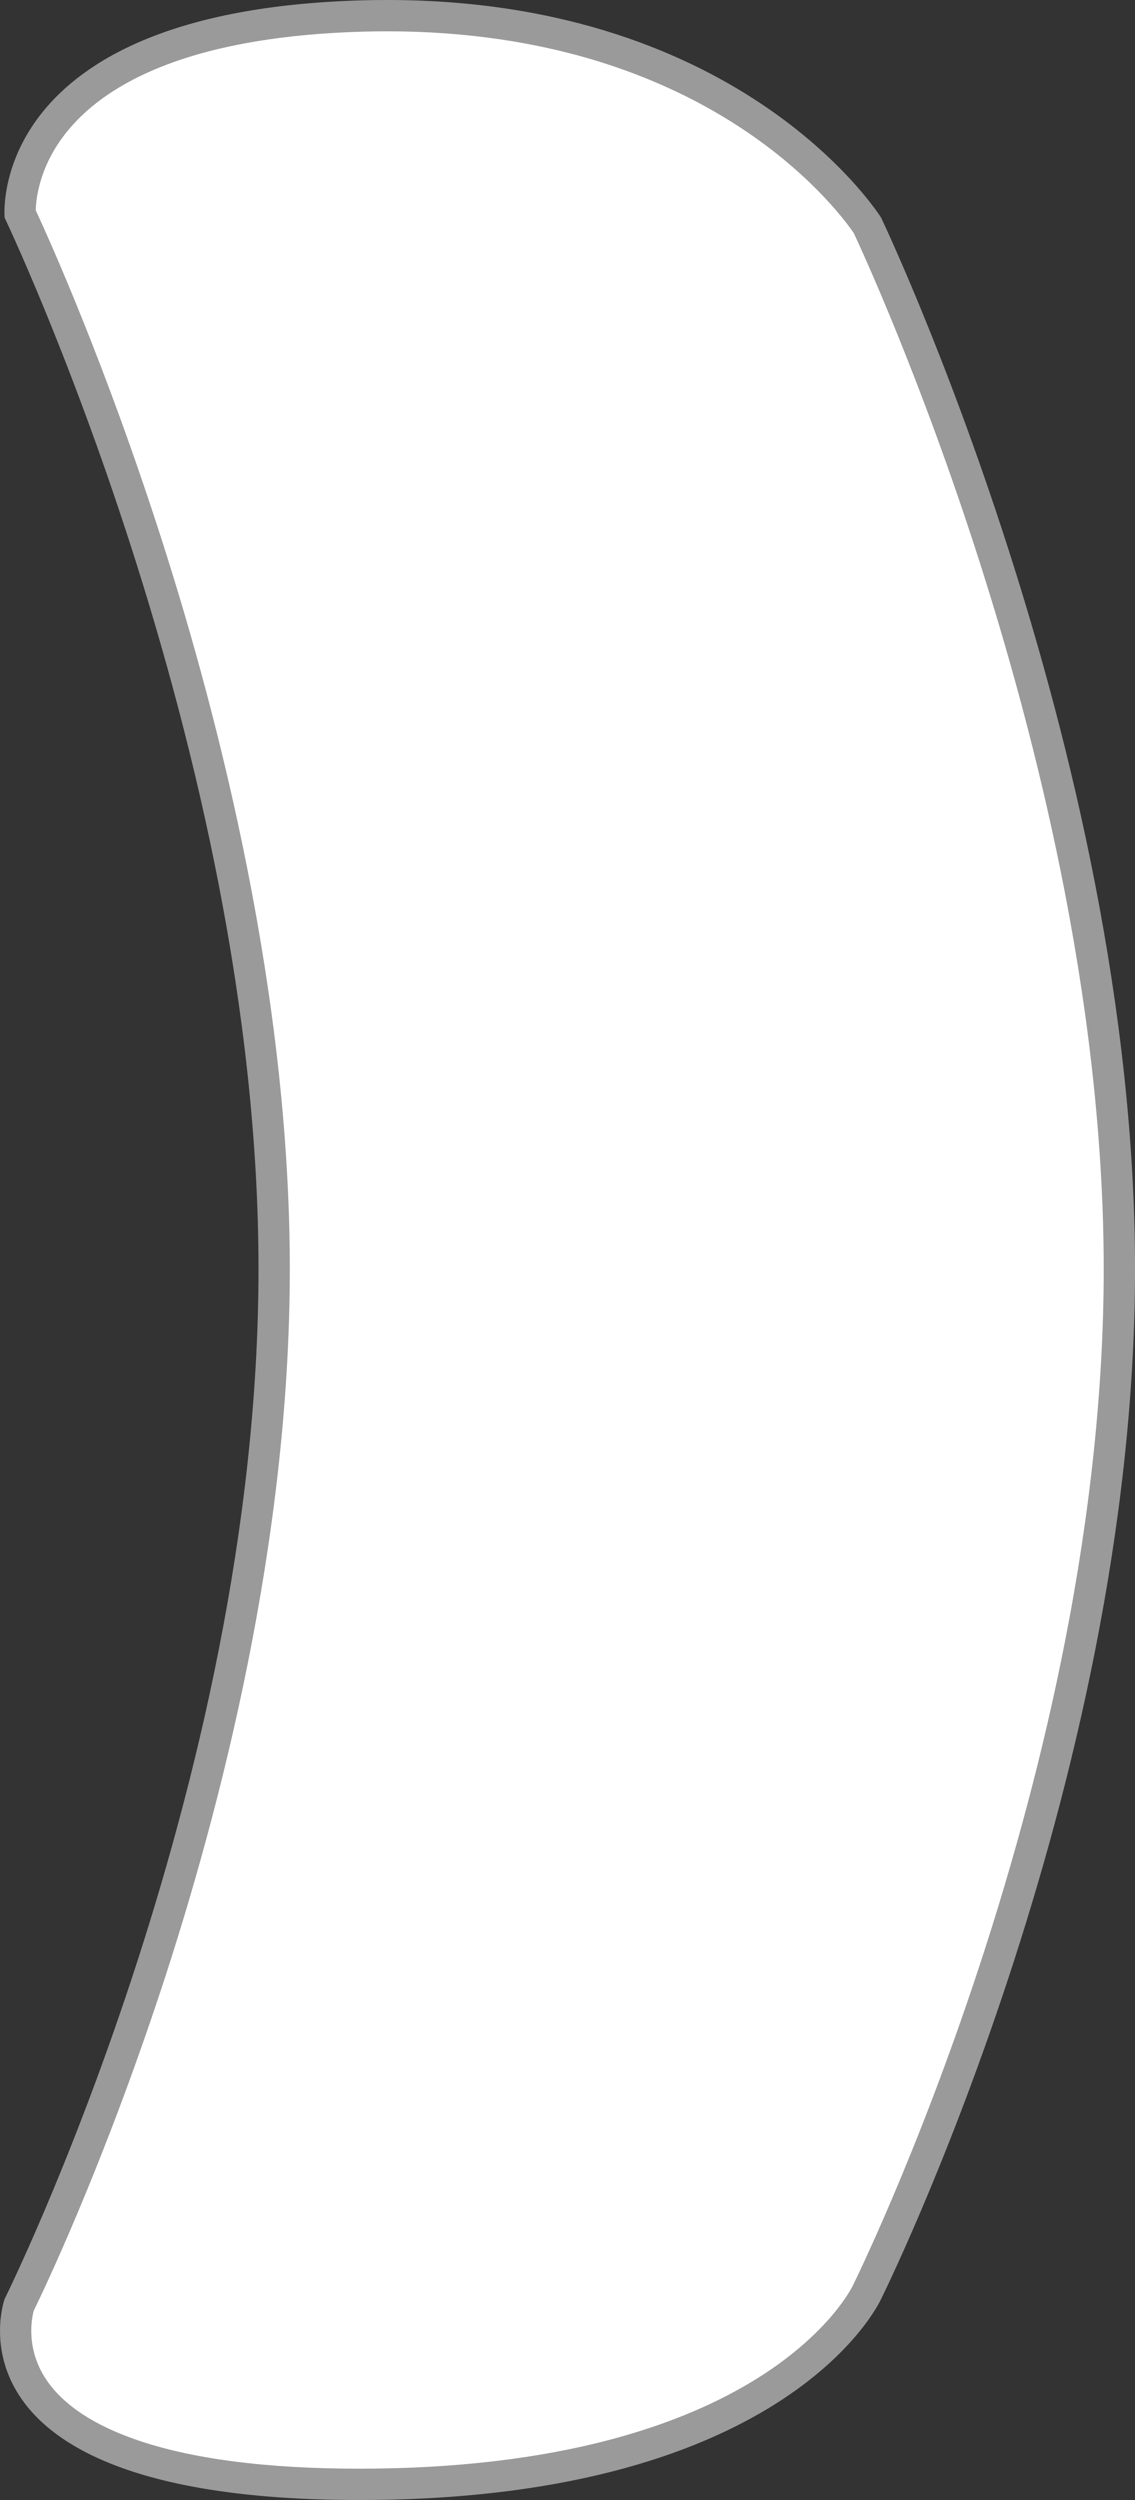 <svg xmlns="http://www.w3.org/2000/svg" width="72.515" height="159.679" viewBox="0 0 72.515 159.679">
  <rect x="0" y="0" width="72.515" height="159.679" fill="#333333" stroke="none"/>
  <defs>
    <style>
      .cls-1 {
        fill: #fff;
        stroke-linecap: round;
        stroke-linejoin: round;
      }

      .cls-2, .cls-3 {
        stroke: none;
      }

      .cls-3 {
        fill: #9a9a9a;
      }
    </style>
  </defs>
  <g id="ch14-2" class="cls-1" transform="translate(38.295 0.467)">
    <path class="cls-2" d="M -15.34 158.211 C -28.993 158.211 -34.152 154.951 -36.075 152.217 C -37.881 149.651 -37.185 147.108 -37.073 146.75 C -36.679 145.948 -32.782 137.896 -28.94 126.25 C -25.217 114.965 -20.779 97.88 -20.779 80.581 C -20.779 63.284 -25.216 45.834 -28.937 34.241 C -32.64 22.707 -36.395 14.511 -37.01 13.193 C -37.016 12.898 -36.999 12.206 -36.784 11.3 C -36.402 9.691 -35.607 8.203 -34.422 6.876 C -32.891 5.161 -30.736 3.767 -28.016 2.733 C -24.588 1.43 -20.253 0.697 -15.131 0.555 C -14.605 0.54 -14.074 0.533 -13.555 0.533 C -8.434 0.533 -3.626 1.247 0.733 2.657 C 4.208 3.78 7.408 5.345 10.245 7.308 C 14.75 10.425 16.865 13.529 17.124 13.924 C 17.477 14.673 21.347 22.975 25.168 34.885 C 27.508 42.177 29.372 49.375 30.708 56.28 C 32.375 64.894 33.221 73.07 33.221 80.581 C 33.221 88.09 32.376 96.193 30.709 104.665 C 29.374 111.456 27.511 118.495 25.172 125.59 C 21.185 137.682 17.145 145.842 17.105 145.923 L 17.093 145.947 L 17.086 145.963 C 17.074 145.989 15.65 149.026 11.019 152.035 C 8.283 153.812 4.982 155.232 1.207 156.255 C -3.537 157.54 -9.044 158.198 -15.161 158.211 L -15.34 158.211 Z"/>
    <path class="cls-3" d="M -13.557 1.533 C -14.066 1.533 -14.586 1.54 -15.104 1.554 C -20.086 1.693 -24.293 2.397 -27.608 3.648 C -30.175 4.617 -32.202 5.911 -33.633 7.494 C -35.74 9.824 -35.993 12.152 -36.011 12.967 C -35.163 14.794 -31.597 22.686 -27.985 33.936 C -24.242 45.597 -19.779 63.155 -19.779 80.581 C -19.779 98.013 -24.244 115.208 -27.99 126.564 C -31.795 138.097 -35.55 145.915 -36.136 147.112 C -36.262 147.568 -36.709 149.634 -35.212 151.707 C -34.126 153.211 -32.248 154.436 -29.632 155.349 C -26.092 156.585 -21.284 157.211 -15.34 157.211 L -15.163 157.211 C -9.196 157.199 -3.825 156.565 0.801 155.328 C 4.463 154.349 7.665 152.993 10.317 151.297 C 14.661 148.52 16.09 145.723 16.177 145.547 C 16.189 145.517 16.193 145.512 16.21 145.478 C 16.25 145.397 20.269 137.275 24.234 125.242 C 26.557 118.191 28.407 111.196 29.732 104.451 C 31.383 96.05 32.221 88.019 32.221 80.581 C 32.221 73.139 31.383 65.034 29.73 56.489 C 28.403 49.628 26.552 42.473 24.227 35.222 C 20.512 23.638 16.749 15.481 16.251 14.418 C 15.895 13.893 13.781 10.93 9.499 8.009 C 6.747 6.132 3.646 4.636 0.283 3.563 C -3.939 2.216 -8.595 1.533 -13.556 1.533 C -13.556 1.533 -13.557 1.533 -13.557 1.533 M -13.555 -0.467 C 9.355 -0.467 18 13.438 18 13.438 C 18 13.438 34.221 47.348 34.221 80.581 C 34.221 113.813 18 146.369 18 146.369 C 18 146.369 12.315 159.154 -15.159 159.211 C -15.221 159.211 -15.279 159.211 -15.34 159.211 C -42.608 159.211 -38 146.369 -38 146.369 C -38 146.369 -21.779 113.813 -21.779 80.581 C -21.779 47.348 -38 13.438 -38 13.438 C -38 13.438 -39.273 0.225 -15.159 -0.445 C -14.616 -0.46 -14.083 -0.467 -13.555 -0.467 Z"/>
  </g>
</svg>
